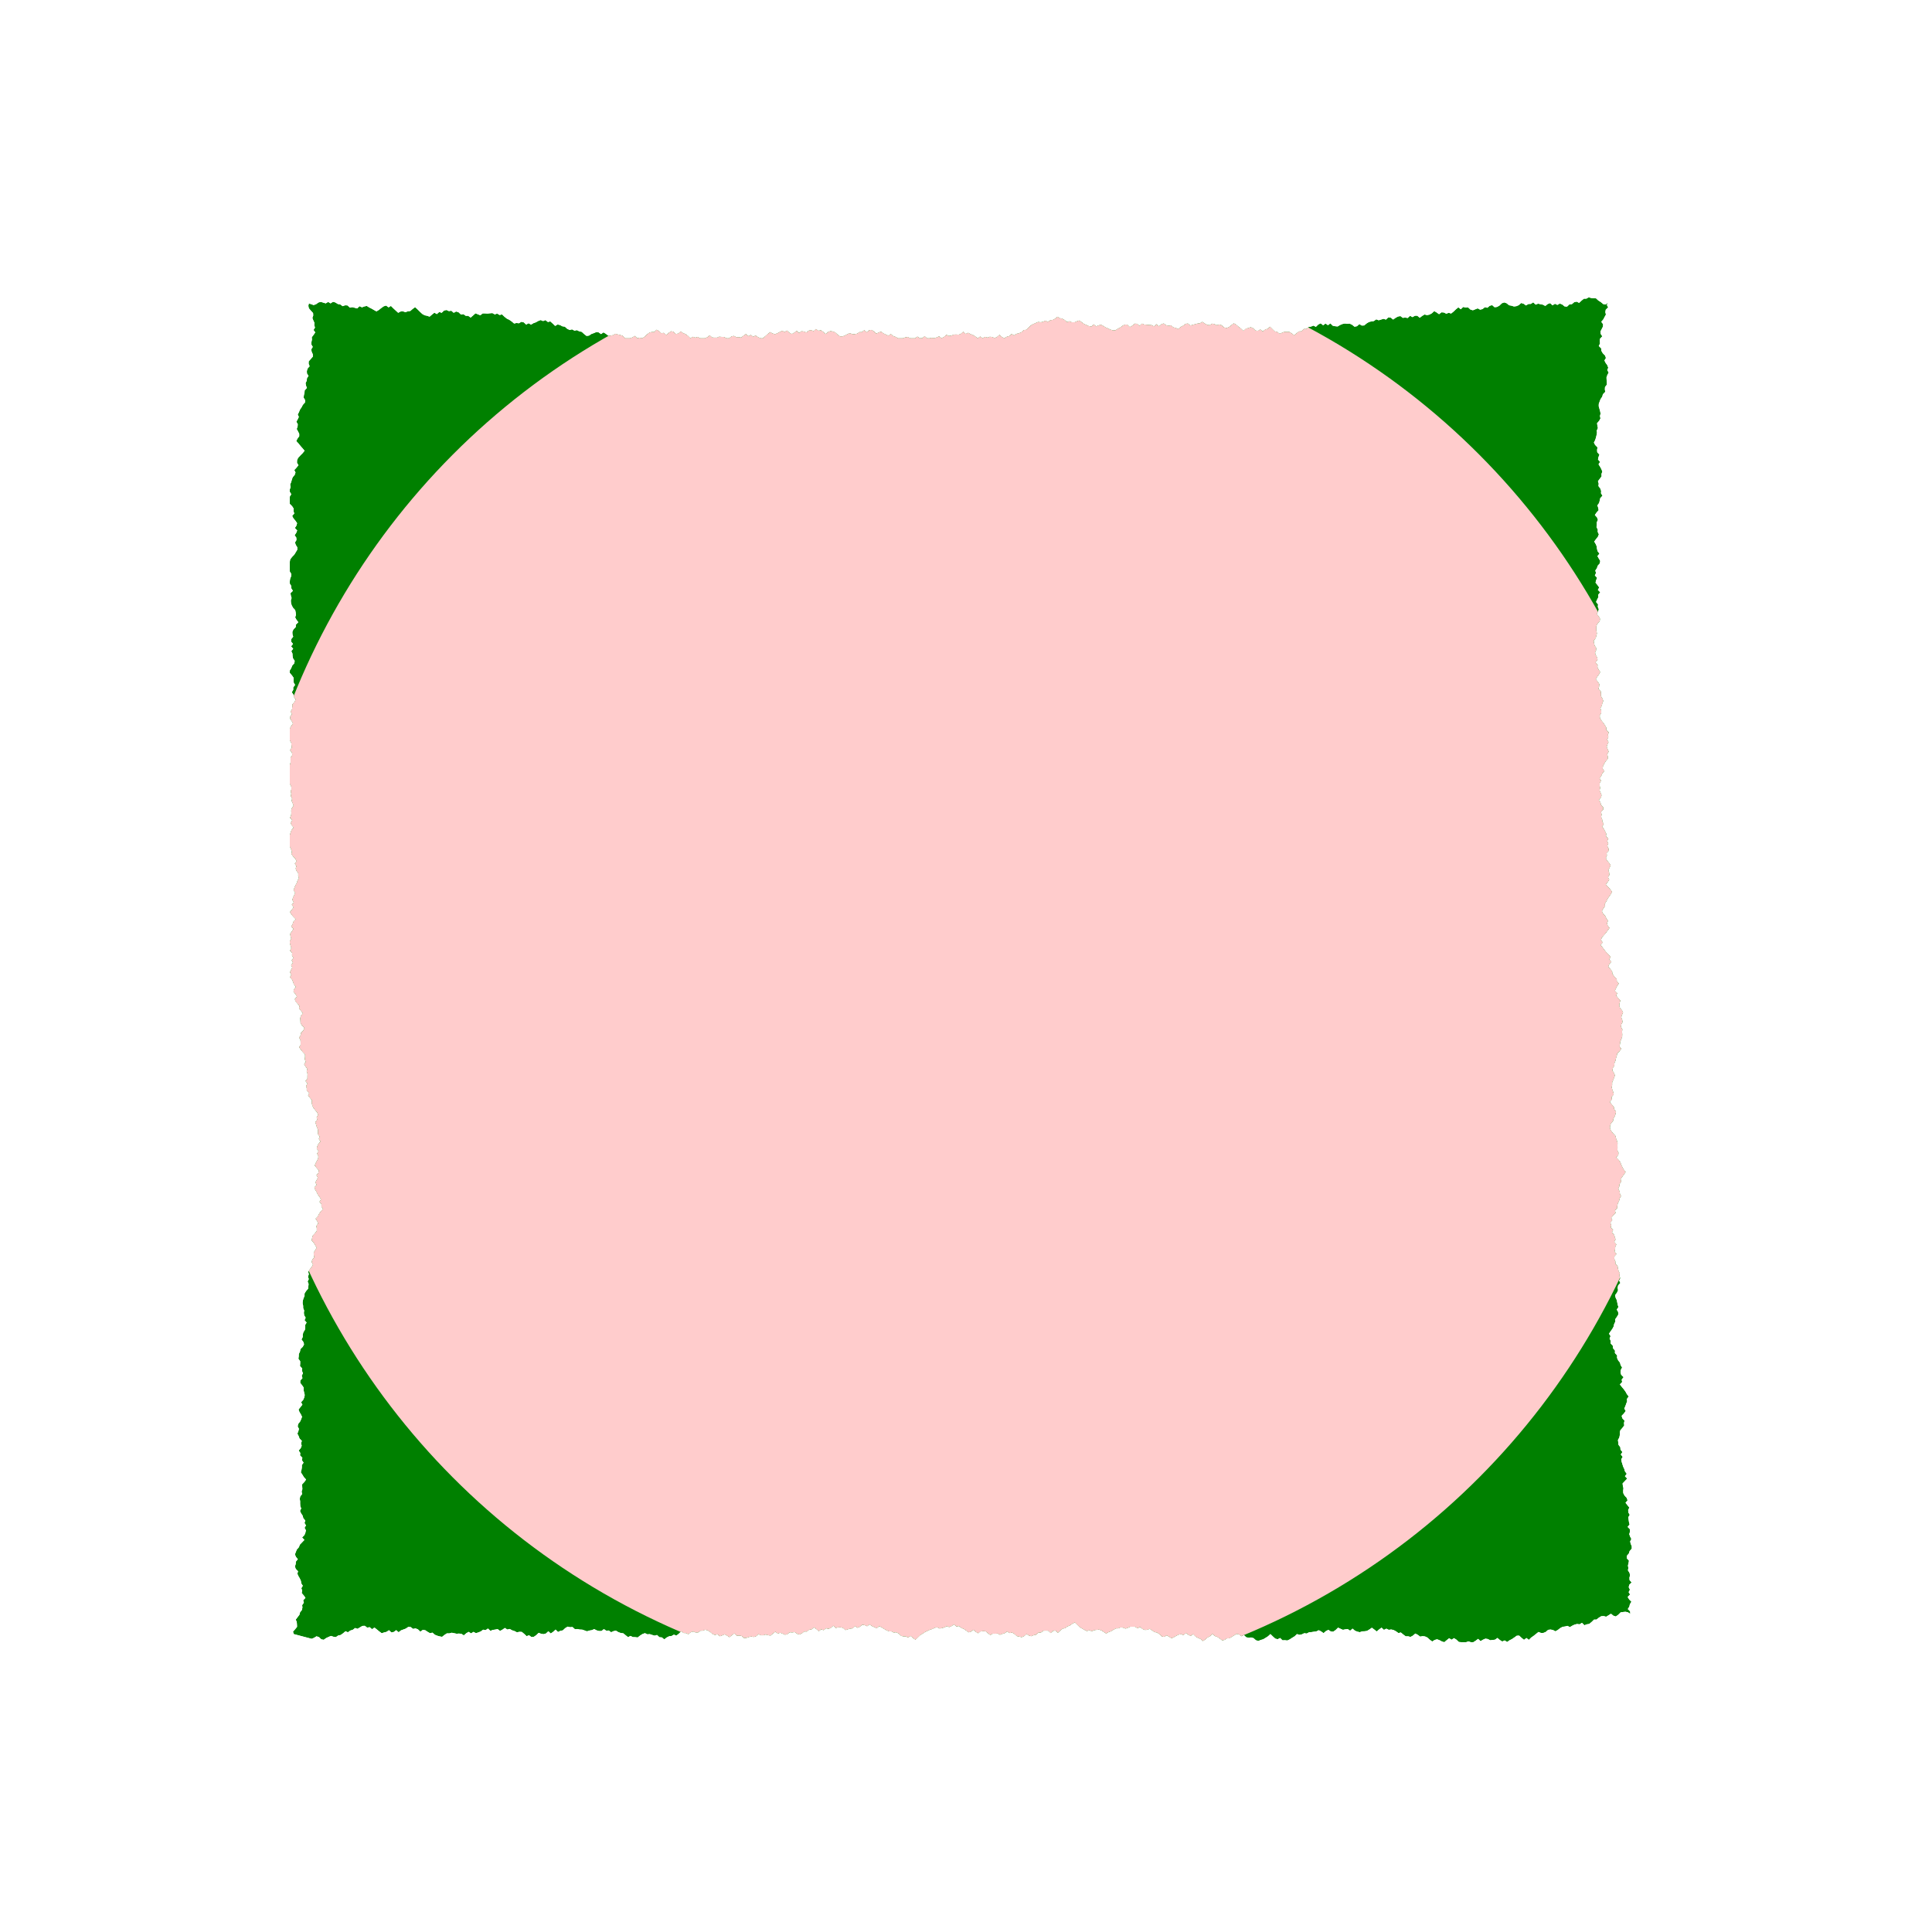 <svg xmlns="http://www.w3.org/2000/svg" width="400" height="400"><defs><clipPath id="b"><path d="M64.53 339.3l.5-.21.5-.31.5.16.5.47.5.09.5-.36.5-.23.5-.21.5.17.5.08.5-.34.5-.1.5-.35.5-.43.5.22.5-.36.5-.15.5-.38.5.17.5-.3.5-.3.5-.02.5.38.5-.1.5.42.5-.34.5.4.5.41.5.37.5-.17.5-.12.5-.34.5.46.5-.1.5-.37.5.43.5-.39.5-.18.5-.19.5-.34.5.03.5.38.5-.11.5.2.5.48.5-.36.5.06.5.33.5.29.5-.12.5.44.5.2.5.14.5.09.5-.4.5-.32.5.01.5-.14.5.1.5.11.5-.04.5.06.5.32.5-.44.5-.29.5.32.5-.32.5.27.5-.15.5-.2.5-.37.5.1.5-.34.5.49.5-.2.5-.07.5-.1.5.38.5-.27.5-.35.5.33.5-.12.5.28.5.16.5.26.5-.11.5.02.5.41.5.48.5-.2.5.38.5-.06.5-.34.5-.48.5.2.5.08.5-.14.5-.46.5.46.5-.35.5-.46.5.5.5-.24.5-.1.5-.47.5-.3.5.12.5-.04.5.45.5-.04.5.11.5.02.5.17.5.18.5-.16.5-.08.5-.22.5.26.5.14h.5l.5-.4.5.34.5-.05.5.36.5-.23.5-.09.5.3.5.18.5.06.5.4.5.4.5-.26.5.24.5.02.5.06.5-.4.5-.31.5-.18.5.24.5-.04.5.17.5.15.5-.14.5.46.5.04.5.41.5-.39.5-.25.5-.06.5-.28.5.2.5-.38.5-.5.5.36.5.03.5.23.5-.43.5-.13.5.2h.5l.5-.36.5-.02.5-.2.5.16.5.31.5.43.5.2.5-.16.5.42.5-.18.5-.22.5.27.5.33.5-.41.5-.38.5.48.5-.02.5.05.5.45.5-.03.5-.17.5-.13.5.11.5-.14.5-.45.5.24.5-.01.5-.14.5.12.5.1.5-.42.5-.39.5.4.5-.19.5.19.5.23.5-.13.5-.38.5.04.5-.09.5.37.5.13.5-.23.5-.38.5.02.5-.4.5-.05.5-.44.5.38.5.43.5-.4.5.19.5-.4.5.12.5-.2.5-.46.5.48.5-.14.5-.01.5.13.5.46.5-.17.5-.13.5-.06.5-.47.5.35.5-.22.5-.4.5.05.5.26.5-.4.5.36.5.22.5.23.5-.44.5.25.5.31.5.3.5.19.5.01.5.27.5-.06.5.23.5.48.5.15h.5l.5.22.5-.33.5.44.5.35.5-.47.5-.49.5-.3.5-.34.5-.23.5-.24.5-.15.5-.25.5-.11.5.26.5-.1.5-.12.5-.27.5.2.5-.23.5-.33.5.44.5-.1.5.38.5.21.5.34.5.37.5-.15.5-.37.5.42.5.3.5-.42.5-.03.5.01.5.42.5.39.5-.3h.5l.5-.04.5.28.5-.2.5-.14.5-.35.5.32.5-.1.5.3.5.45.5.09.5.13.5-.22.5-.43.5.3.5.14.5-.22.5-.1.5-.43.5-.01.5-.38.5-.02.5.02.5.49.5-.45.5-.07.5.47.5-.48.5-.38.5-.12.5-.35.5-.2.5-.36.5-.26.5.48.5.49.5.28.5.3.5.24.5-.19.5.23.5-.22.5-.08.5-.06.5.18.5.33.5.33.5-.32.5-.16.5-.31.5-.28.5-.02.5-.21.5.07.5.2.5-.17.5-.23.5-.02.5.04.5.32.5-.28.5.41.5.21.5-.04.5-.2.5.33.5.34.5.1.5.32.5.48.5.09.5-.3.5.25.5.36.5-.22.5-.3.5-.25.5-.1.5.22.5-.46.5.38.5.23.5-.37.5.5.5.29.5.2.5.44.5-.3.5-.45.5-.25.5-.46.5.42.5.18.5.34.5.39.5-.1.5-.33.5-.02.5-.28.5-.32.5-.3.5.1.5.4.5-.29.5.47.5.08.5-.05.5.14.5.44.5.14.5-.2.5-.14.5-.3.5-.32.5-.46.5.49.5.45.5.13.5-.26.5.48.5-.02.5.06.5-.23.5-.33.5-.3.5-.47.5.16.5-.1.5-.24.5.07.5-.26.5-.04.5-.08.5-.06.5-.25.5.25.5.36.5-.44.5-.24.5.33.5.05.5-.35.5-.49.5.23.5.22.5-.1.5-.06.5.34.5-.43.5.43.5.2.5.11.5-.18.5-.01.5-.08.5-.3.5-.35.5.37.5.4.5-.42.5-.37.5.46.5-.25.5.24.5-.07.5.11.5.27.5.36.5-.12.5.42.5.37h.5l.5.13.5-.27.5-.43.5.26.5.38.5-.1.5.06.5.23.5.46.5.36.5-.32.5-.14.5.18.5.27.5.15.5-.42.5-.4.5.31.5-.33.5.31.5.48.5.05h1l.5-.16.5.16h.5l.5-.31.5-.38.5.48.5-.3.5-.22.5.07.5.26.5-.06.5-.06.5-.36.5.43.5.31.5-.23.5.33.5-.35.5-.25.5-.34.5-.36.5-.02.5.47.5.4.5-.38.5.39.5-.49.5-.35.5-.4.5-.4.5.2h.5l.5-.2.5-.44.5-.06.5.1.5.27.5-.28.5-.39.5-.27.5-.06.5-.13.5.26.5-.3.5-.23.5-.12.5.07.5-.31.5.5.5-.19.5-.08.5-.41.5-.49h.5l.5-.4.5-.3.5-.03.5.14.5-.3.5-.32.5.4.5.17.5-.35.5-.5.5-.08.5-.05.5.1.5.33-.03-.5-.48-.5.32-.5.11-.5.32-.5-.48-.5-.3-.5.5-.5-.3-.5.27-.5-.25-.5.1-.5.5-.5-.43-.5-.02-.5.13-.5-.12-.5-.32-.5.08-.5-.08-.5.12-.5.09-.5-.45-.5v-.5l.43-.5.16-.5.44-.5v-.5l-.22-.5-.11-.5.25-.5-.26-.5-.18-.5.15-.5v-.5l-.49-.5.41-.5-.13-.5-.07-.5-.07-.5.3-.5-.29-.5-.03-.5.24-.5-.4-.5-.39-.5.42-.5-.17-.5-.46-.5-.26-.5-.02-.5.06-.5-.12-.5-.06-.5.48-.5.47-.5-.46-.5.37-.5-.37-.5-.14-.5-.24-.5-.15-.5-.16-.5-.08-.5.3-.5-.39-.5.34-.5-.4-.5-.04-.5-.38-.5-.05-.5-.06-.5.28-.5.1-.5v-.5l.11-.5.43-.5.38-.5-.05-.5.11-.5-.46-.5-.13-.5.47-.5.37-.5-.3-.5.22-.5.18-.5.19-.5-.04-.5.37-.5-.39-.5-.27-.5-.36-.5-.42-.5-.39-.5.47-.5-.1-.5.4-.5-.5-.5-.14-.5.06-.5.27-.5-.31-.5-.12-.5-.4-.5-.22-.5.02-.5-.46-.5.02-.5-.42-.5-.03-.5-.46-.5.03-.5-.24-.5.2-.5-.32-.5.33-.5.36-.5.27-.5.1-.5.25-.5-.02-.5.35-.5.29-.5-.04-.5-.29-.5.35-.5-.15-.5-.1-.5-.11-.5-.24-.5-.08-.5.38-.5.22-.5-.08-.5.1-.5.46-.5-.25-.5.26-.5-.2-.5.09-.5-.25-.5-.12-.5-.07-.5-.44-.5-.02-.5-.25-.5.04-.5.44-.5-.4-.5.1-.5.04-.5.24-.5-.45-.5.27-.5-.15-.5-.16-.5-.43-.5.24-.5-.48-.5.08-.5-.17-.5.4-.5-.22-.5.42-.5.5-.5-.16-.5.48-.5v-.5l.13-.5.26-.5.11-.5.29-.5-.24-.5-.07-.5-.27-.5.22-.5.06-.5.34-.5-.13-.5.36-.5.36-.5.33-.5-.42-.5-.27-.5-.24-.5-.16-.5-.38-.5-.49-.5.43-.5.05-.5-.26-.5.05-.5-.02-.5.03-.5-.14-.5-.2-.5-.11-.5-.48-.5-.4-.5-.24-.5.02-.5.17-.5.44-.5.08-.5.27-.5.18-.5.07-.5-.36-.5-.08-.5-.45-.5-.37-.5.43-.5-.07-.5.42-.5-.06-.5-.2-.5-.14-.5.1-.5v-.5l.2-.5.21-.5.16-.5-.2-.5-.33-.5.1-.5.3-.5.02-.5.22-.5.1-.5.17-.5.1-.5.5-.5.33-.5-.36-.5.11-.5.06-.5.22-.5.16-.5.03-.5-.08-.5.11-.5-.29-.5.03-.5.29-.5-.08-.5-.2-.5.15-.5.23-.5-.25-.5-.43-.5-.11-.5.08-.5.16-.5-.47-.5-.41-.5.23-.5-.5-.5.23-.5.24-.5.36-.5-.42-.5-.06-.5-.5-.5-.34-.5-.07-.5-.37-.5-.43-.5.19-.5.46-.5-.46-.5.3-.5-.42-.5-.5-.5-.4-.5-.36-.5-.41-.5.46-.5-.38-.5.18-.5.43-.5.44-.5.34-.5.39-.5-.39-.5-.14-.5.22-.5-.36-.5-.22-.5-.46-.5-.23-.5.28-.5.35-.5-.02-.5.3-.5.25-.5.32-.5.37-.5.26-.5-.38-.5-.43-.5-.5-.5.4-.5.32-.5-.26-.5.3-.5-.07-.5-.16-.5.27-.5.2-.5-.33-.5-.43-.5-.22-.5.22-.5-.08-.5.47-.5-.07-.5-.26-.5.22-.5-.24-.5.26-.5-.5-.5.07-.5-.25-.5-.25-.5-.36-.5.33-.5-.26-.5-.07-.5-.22-.5.12-.5-.15-.5.47-.5v-.5l-.46-.5-.11-.5-.34-.5.43-.5.14-.5-.2-.5-.22-.5.13-.5-.12-.5.02-.5.28-.5-.3-.5.36-.5.2-.5.43-.5-.38-.5.1-.5.24-.5.3-.5.44-.5.01-.5-.14-.5.33-.5-.22-.5-.2-.5.15-.5.23-.5-.3-.5.26-.5-.09-.5.18-.5-.5-.5-.01-.5-.3-.5-.34-.5-.41-.5-.27-.5-.04-.5.3-.5v-.5l-.17-.5.28-.5.12-.5.2-.5-.17-.5-.3-.5v-.5l-.04-.5-.5-.5.15-.5.05-.5-.34-.5-.4-.5.29-.5.37-.5.26-.5-.33-.5-.25-.5.04-.5-.44-.5.42-.5-.07-.5-.3-.5-.14-.5.22-.5.01-.5-.33-.5-.12-.5-.05-.5.4-.5.13-.5.13-.5-.12-.5v-1l.21-.5.47-.5.09-.5-.25-.5-.44-.5.25-.5.15-.5-.21-.5.05-.5-.41-.5.22-.5.26-.5-.04-.5.42-.5-.49-.5.28-.5-.36-.5-.4-.5.12-.5.2-.5-.46-.5.25-.5-.16-.5.34-.5.16-.5.44-.5.08-.5-.3-.5-.28-.5.42-.5-.38-.5-.13-.5-.05-.5-.22-.5-.3-.5.36-.5.4-.5.2-.5-.24-.5.01-.5-.26-.5.06-.5v-.5l.23-.5-.18-.5-.45-.5.34-.5.44-.5-.09-.5-.17-.5.36-.5.13-.5.11-.5.46-.5-.31-.5.03-.5-.18-.5-.38-.5.06-.5-.16-.5.38-.5.37-.5-.02-.5.18-.5-.2-.5-.27-.5-.32-.5.32-.5-.43-.5.1-.5.2-.5-.46-.5-.03-.5.09-.5-.49-.5-.26-.5.26-.5.16-.5.12-.5.1-.5-.04-.5.23-.5-.1-.5-.08-.5.44-.5.27-.5-.1-.5.12-.5-.09-.5-.14-.5-.15-.5.01-.5.18-.5.19-.5.35-.5.13-.5.49-.5-.08-.5.03-.5.39-.5-.01-.5-.05-.5-.02-.5.18-.5.27-.5-.29-.5.2-.5-.18-.5-.36-.5-.25-.5.31-.5-.16-.5-.49-.5-.29-.5-.04-.5-.5-.5.26-.5-.03-.5.03-.5.47-.5-.33-.5-.05-.5.26-.5.25-.5.04-.5-.38-.5.42-.5.26-.5.28-.5-.12-.5.08-.5.5-.5-.27-.5.26-.5-.5.4-.5-.07-.5-.42-.5-.31-.5-.46-.5-.03-.5-.04-.5-.15-.5.28h-.5l-.5.4-.5.48-.5-.26-.5.1-.5.42-.5.04-.5.47-.5-.04-.5-.4-.5-.2-.5.29-.5-.24-.5.32-.5-.45-.5.18-.5.4-.5-.26-.5-.1-.5-.11-.5.2-.5-.48-.5.33-.5.02-.5.3-.5-.36-.5-.15-.5.45-.5.21-.5.06-.5-.16-.5-.09-.5-.41-.5-.18-.5.18-.5.48-.5.28-.5.06-.5-.43-.5.12-.5.42-.5-.13-.5.4-.5.12-.5-.27-.5.2-.5.2-.5-.15-.5-.46-.5.04-.5-.12-.5.48-.5-.4-.5.4-.5.48-.5.4-.5-.15-.5.19-.5-.25-.5-.04-.5.39-.5-.36-.5-.28-.5.46-.5.27-.5.1-.5-.13-.5.3-.5.38-.5-.42h-.5l-.5.29-.5-.28-.5.46-.5-.1-.5.07-.5-.37-.5.09-.5.27-.5.36-.5-.39-.5-.07-.5.47-.5-.17-.5.16-.5.15-.5-.2-.5.36-.5.07-.5.12-.5.3-.5.42-.5.02-.5-.3-.5.44-.5.1-.5-.4-.5-.24-.5.04-.5-.06-.5.1-.5.21-.5.3-.5-.05-.5-.1-.5-.49-.5.38-.5-.35-.5.36-.5-.4-.5.24-.5.49-.5-.26-.5.2-.5.08-.5.38h-.5l-.5.48-.5.04-.5.37-.5.43-.5-.4-.5-.31-.5.01-.5-.03-.5.2-.5.22-.5-.39-.5-.1-.5-.49-.5-.5-.5.45-.5.15-.5.39-.5-.41-.5.3-.5-.07-.5-.5-.5-.2-.5.18-.5.13-.5.46-.5-.48-.5-.37-.5-.45-.5-.27-.5.37-.5.41-.5.2-.5-.12-.5-.46-.5-.15-.5.14-.5-.22-.5-.1-.5.32-.5-.08-.5-.27-.5-.35-.5.29-.5.07-.5.13-.5.14-.5.13-.5-.42-.5.09-.5.38-.5.25-.5.43-.5-.22-.5-.12-.5-.42-.5.1-.5-.12-.5-.38-.5.18-.5.43-.5-.46-.5.47-.5-.27-.5-.03-.5-.03-.5-.03-.5-.23-.5.46-.5-.4-.5-.05-.5.41-.5.32-.5-.48-.5-.05-.5.22-.5.38-.5.25-.5.33-.5.03-.5-.15-.5-.25-.5-.2-.5-.32-.5-.27-.5.16-.5.2-.5-.44-.5.47-.5-.09-.5-.23-.5-.22-.5-.39-.5-.33-.5.18-.5.21h-.5l-.5-.23-.5.17-.5-.42-.5-.28-.5-.1-.5-.3-.5.4-.5.27-.5.06-.5.33-.5-.25-.5.24-.5.09-.5-.07-.5.22-.5.22-.5.26-.5.47-.5.47-.5.06-.5.45-.5.2-.5.12-.5.31-.5-.28-.5.44-.5.13-.5.31-.5-.25-.5-.47-.5.44-.5.24-.5-.2-.5-.07-.5.18-.5-.15-.5.28-.5-.36-.5.36-.5-.36-.5-.32-.5-.17-.5-.28-.5.24-.5-.47-.5.44-.5.2-.5-.06-.5.04-.5.2-.5.06-.5-.24-.5.45-.5.27-.5-.4-.5.23-.5.17-.5-.08-.5.08h-.5l-.5-.43-.5.4-.5.03-.5-.35-.5.35h-1l-.5-.25-.5.07-.5.18h-1l-.5-.28-.5-.16-.5-.45-.5.36-.5-.22-.5-.23-.5-.4-.5.18-.5.24-.5-.47-.5-.28-.5.06-.5.41-.5-.44-.5.4h-.5l-.5.34-.5.1-.5-.02-.5-.19-.5.2-.5.28-.5.19h-.5l-.5-.36-.5-.46-.5-.2-.5-.08-.5.18-.5.44-.5-.47-.5-.34-.5.13-.5-.38-.5.46-.5-.22-.5.1-.5.39-.5-.2-.5-.07-.5.36-.5-.45-.5.4-.5.28-.5-.27-.5-.46-.5.3-.5-.25-.5.25-.5.27-.5.2-.5-.17-.5-.28-.5.41-.5.44-.5.43h-.5l-.5-.23-.5-.34-.5.25-.5-.37-.5.25-.5-.44-.5.34-.5.4-.5-.08h-.5l-.5-.27-.5.12-.5.37h-.5l-.5-.23-.5-.03-.5-.07-.5.21h-.5l-.5-.04-.5-.46-.5.41-.5.21h-1l-.5-.27-.5.15-.5-.18-.5.3-.5-.5-.5-.36-.5-.2-.5-.37-.5.45-.5.12-.5-.48-.5-.11-.5.34-.5.44-.5-.45-.5.1-.5-.47-.5-.28-.5.47h-.5l-.5.14-.5.37-.5.5-.5.29-.5-.1-.5.1-.5-.49-.5.32-.5.17h-1l-.5-.5-.5-.16-.5-.11-.5-.15-.5.27-.5.11-.5.05-.5-.4-.5-.3-.5.36-.5-.36-.5-.05-.5.21-.5.18-.5.33-.5.07-.5-.39-.5-.46-.5-.1-.5-.25-.5.11-.5-.27-.5.12-.5-.23-.5-.45-.5-.07-.5-.27-.5-.11-.5.3-.5-.49-.5-.45-.5.13-.5-.4-.5.2-.5-.21-.5.19-.5.28-.5.18-.5.3-.5-.29-.5.28-.5-.46-.5-.12-.5.31-.5-.06-.5.11-.5-.43-.5-.34-.5-.24-.5-.4-.5-.48-.5.13-.5-.3-.5.17-.5-.27-.5.04-.5.06-.5-.03-.5-.01-.5.39-.5-.2-.5-.2-.5.45-.5.43-.5-.36h-.5l-.5-.35-.5.08-.5-.47-.5-.16-.5.27-.5-.43-.5.08-.5-.23-.5.11-.5.47-.5-.17-.5.44-.5-.3-.5.4-.5.43-.5-.18-.5-.1-.5-.27-.5-.47-.5-.5-.5-.45-.5.37-.5.43-.5.06-.5.18-.5-.17-.5.03-.5.27-.5-.46-.5-.46-.5-.5-.5.3-.5-.38-.5.16-.5.35-.5.4-.5.3-.5-.28-.5-.29-.5-.25-.5-.31-.5.1-.5.19-.5-.24-.5.47-.5-.14-.5-.13-.5.1-.5-.46-.5-.02-.5.18-.5-.37-.5-.08-.5-.32-.5-.14-.5.33-.5-.3-.5.3-.5-.15-.5-.16-.5.12-.5.36-.5.18-.5-.18-.5-.16-.1.5.1.5.42.5.46.5.03.5-.18.5.19.5.23.5-.03.5.15.5-.3.5.36.5-.34.5-.38.5.03.5-.1.5-.02.5.29.5-.3.5.07.5.23.5.03.5-.43.5-.44.5-.01.5.2.5-.43.5-.14.5.02.5.32.5-.32.5-.04.5-.25.5.09.5.18.5-.45.5-.04.5-.12.5-.06.5.3.5-.01.5-.45.5-.26.5-.34.5-.2.5-.26.5.23.5-.24.5-.27.5.29.5-.04.5-.18.5.27.5.25.5v.5l-.37.5-.24.5.46.5.4.5.44.5.42.5-.4.5-.5.5-.46.5-.2.5-.01.5.3.5-.4.5-.46.5.25.5-.17.5-.42.5-.17.5-.14.5-.21.5.1.5-.17.5v.5l.3.5-.3.5v1.5l.49.5.32.5-.04.5.15.5-.43.5.26.5.42.5.34.5-.14.5-.32.5.48.5-.2.5-.33.5.35.5.02.5-.3.5.17.5.31.5-.01.5-.3.5-.3.5-.48.5-.38.5-.08.5v2l.3.5-.03.5-.2.5-.07.5v.5l.3.5.02.5.32.5-.5.5.08.5.15.5-.16.5.04.5.14.5.27.5.46.5.1.5.05.5-.16.5.27.5.38.5-.5.5-.03.5-.48.5-.22.5.02.5.15.5-.4.5-.04.5.4.5-.39.5.43.5-.39.5.24.5.02.5.1.5.34.5-.08.5-.43.5-.2.5-.3.5v.5l.43.5.35.5v.5l.03.5.28.5-.38.5v.5l-.3.5.34.5.08.5.37.5-.25.5-.44.5-.01.5-.04.5-.34.5.3.5-.36.5-.02.5.34.5.25.5-.4.5-.23.5v2.5l.28.5.05.5.03.5-.36.5.4.5.1.5-.36.5v1l-.14.5v4l.26.5.07.5-.17.5.11.5-.1.5.27.5-.1.5.24.5.16.5-.35.5-.13.5.03.5-.06.5-.23.5.48.5-.34.5.18.5.43.5-.4.5-.2.5-.15.5v2.5l.23.5.17.5-.1.5.36.5.47.5.24.5-.37.5.35.5-.17.5.19.5.36.5-.02.5.15.5-.3.5-.14.5-.3.5-.2.5-.19.5.36.5-.21.5-.24.5-.15.5.31.5-.43.5.39.5-.35.5-.41.5.29.5.43.5.49.5-.5.5-.15.5-.31.5.47.5-.32.5-.36.5.07.5.15.5-.26.5v.5l.13.5.15.5-.28.5.47.5-.05.5.3.5-.37.5.26.5-.38.5.25.5-.27.5-.21.5.29.5-.29.5.44.5.22.5.15.5.42.5-.4.5-.1.5.4.5.34.5-.46.5.13.5.45.5.39.5-.1.5.44.5.35.5-.41.5-.14.5.04.5.03.5.3.5.5.5-.2.5-.5.5-.06.5-.33.5.27.5.05.5v.5l-.33.5.36.5.4.5.47.5v.5l-.06.5.22.5-.35.5.3.5.37.5-.13.5.17.5-.02.5-.01.5-.4.5.43.5-.29.5.13.5v.5l.5.5-.22.5.4.5.39.5-.06.5.13.5.2.5.38.5.43.5.21.5-.31.5.12.5-.41.5.17.5.14.5.23.5.03.5-.04.5.4.5-.2.5.35.5-.42.5-.24.5-.11.5.38.5-.32.5.26.5-.02.5-.26.5-.27.5-.19.5.4.5.44.5-.07.5-.42.5.31.5-.27.5-.27.5.3.5-.49.5.17.5.3.5.23.5.37.5.3.5-.32.5.41.5v.5l.33.5-.49.5-.34.5-.22.5-.5.5.35.5.19.5-.38.5.1.5v.5l-.38.5-.46.5-.13.5-.1.5.46.5.28.5.3.5-.3.5-.3.5.02.5.07.5-.41.5-.12.5.28.5-.28.5-.4.5-.28.5.13.5-.18.5.17.5-.24.5.2.5-.05.5-.06.5-.43.5-.3.5v.5l-.22.5-.14.5-.04.5.11.5.01.5.2.5-.06.5.07.5.3.5-.23.5.43.5-.3.5.02.5-.07.5-.32.5-.13.5v.5l-.26.5.38.5.15.5-.25.5-.5.5-.09.5-.24.5-.02.5-.07.5.37.5v.5l-.04.5.46.5-.05.5.2.5-.25.5.15.5-.44.5-.02.5.4.5.33.5-.03.5.11.5.12.5-.1.5-.21.5-.45.5.28.5-.4.5-.4.5.18.5.3.5.24.5-.17.5-.23.5-.4.5-.1.5.26.5-.12.5-.2.5.26.5.18.5.48.5-.16.5.13.5-.2.5-.43.5.34.5-.05.5.48.5-.1.5.35.5-.35.5v.5l-.08.5-.14.5.33.5.3.5.46.5-.35.5-.47.5.02.5.03.5-.16.5.12.5-.4.5-.1.5.08.5v.5l.03.5.19.5-.25.5.23.5.33.5.12.5.42.5-.17.5.31.5-.3.5.28.5-.1.5-.2.5-.48.5.47.5-.47.5-.48.5-.18.5-.44.5-.2.5-.19.5.2.5.4.5-.41.5-.03.5-.16.5.17.5.48.5-.15.5.23.5.29.5.22.5.07.5.32.5-.3.5.17.5-.1.5.43.5.35.5-.47.5.14.5-.35.5.05.5-.1.5-.39.5-.13.5-.38.5-.38.5.21.5.04.5.02.5-.4.5-.44.5.16.5z"/></clipPath><filter id="a" x="-50%" y="-50%" width="200%" height="200%"><feGaussianBlur in="SourceAlpha" stdDeviation="7" result="blur"/><feFlood flood-color="#000" flood-opacity=".8"/><feComposite in2="blur" operator="in"/><feMerge><feMergeNode/><feMergeNode in="SourceGraphic"/></feMerge></filter><filter id="c"><feTurbulence type="fractalNoise" baseFrequency=".02" numOctaves="5" result="noise"/><feDiffuseLighting in="noise" lighting-color="#fff" surfaceScale=".5" result="diffLight"><feDistantLight azimuth="45" elevation="35"/></feDiffuseLighting><feColorMatrix in="diffLight" values="0 0 0 0 1 0 0 0 0 1 0 0 0 0 1 1 0 0 0 0" result="diffLightLight"/><feColorMatrix in="diffLight" values="0 0 0 0 0 0 0 0 0 0 0 0 0 0 0 -1 0 0 0 1" result="diffLightShadow"/><feComponentTransfer in="diffLightLight" result="diffLightLight2"><feFuncA type="table" tableValues="0 0 0.8"/></feComponentTransfer><feComponentTransfer in="diffLightShadow" result="diffLightShadow2"><feFuncA type="table" tableValues="0 0 0.5 0.5"/></feComponentTransfer><feComposite in2="SourceGraphic" in="diffLightShadow2" operator="atop" result="sourceWithShadow"/><feComposite in2="sourceWithShadow" in="diffLightLight2" operator="atop"/></filter></defs><g filter="url(#a)"><g clip-path="url(#b)"><path filter="url(#c)" fill="green" d="M50 350h300V50H50z"/><circle cx="200" cy="200" r="150" filter="url(#c)" fill="#fcc"/></g></g></svg>